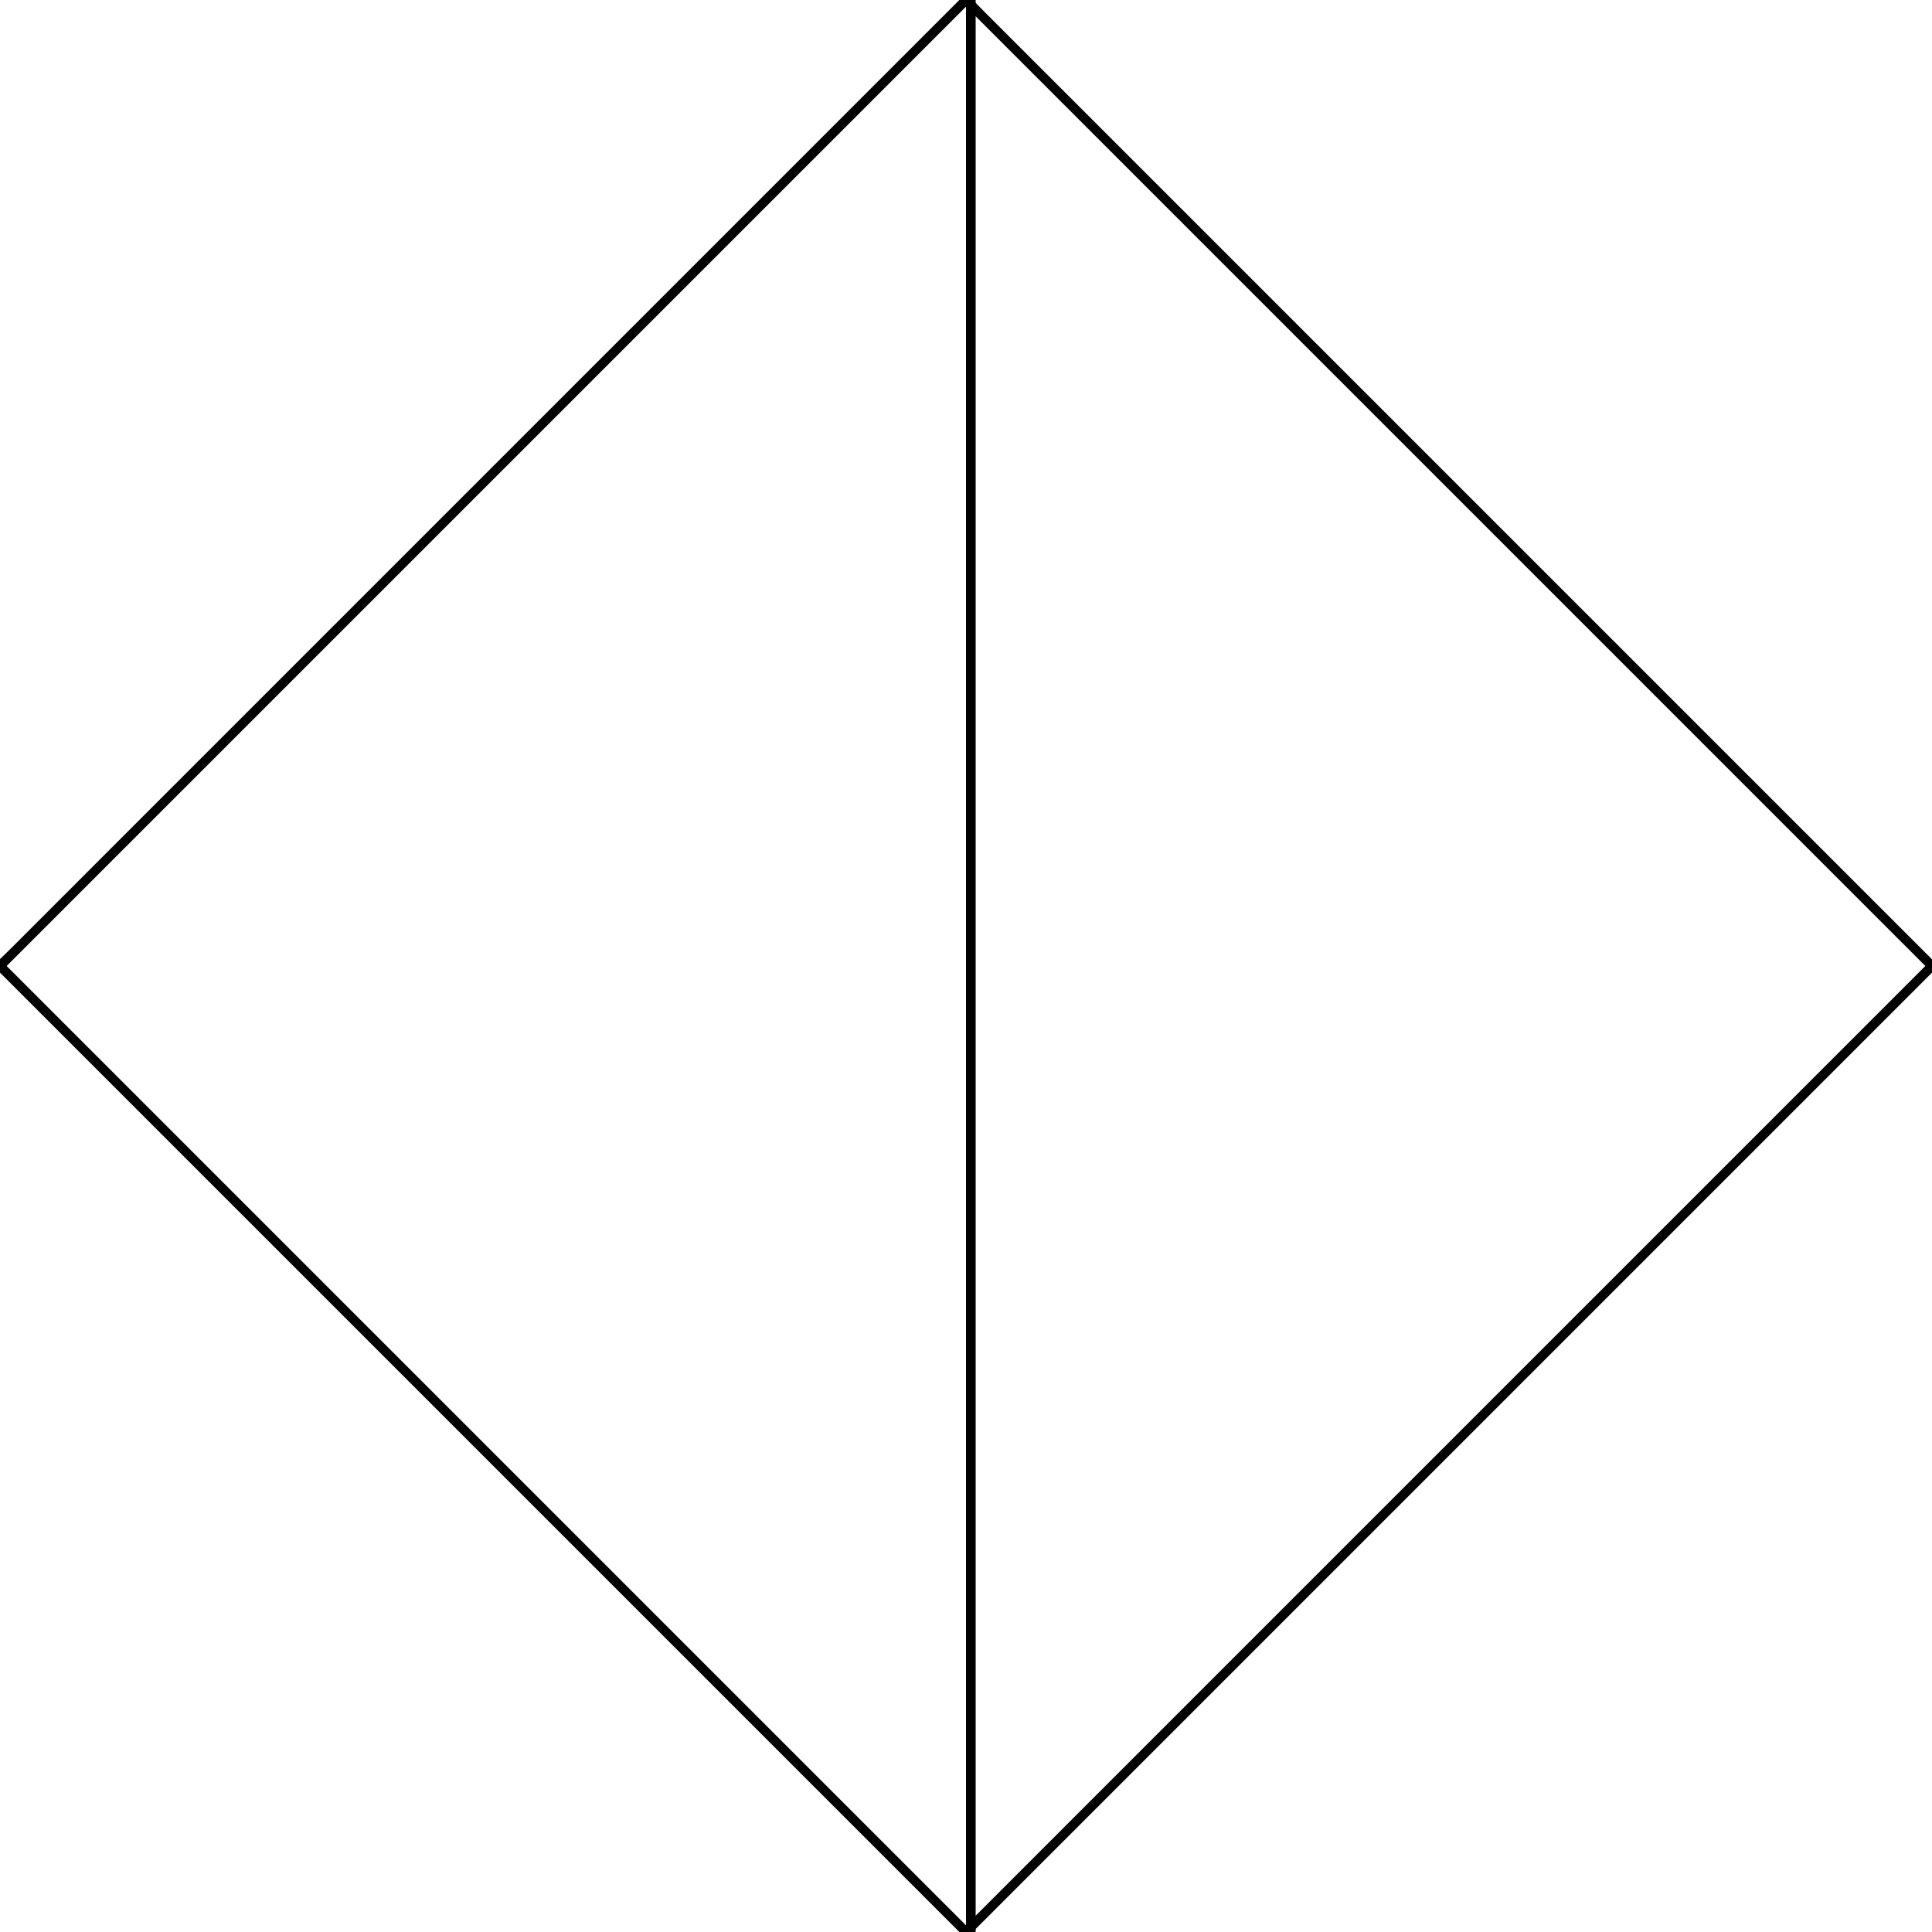 <?xml version="1.0" encoding="UTF-8" standalone="no"?>
<!-- Created with Inkscape (http://www.inkscape.org/) -->
<svg
   xmlns:dc="http://purl.org/dc/elements/1.1/"
   xmlns:cc="http://creativecommons.org/ns#"
   xmlns:rdf="http://www.w3.org/1999/02/22-rdf-syntax-ns#"
   xmlns:svg="http://www.w3.org/2000/svg"
   xmlns="http://www.w3.org/2000/svg"
   xmlns:sodipodi="http://sodipodi.sourceforge.net/DTD/sodipodi-0.dtd"
   xmlns:inkscape="http://www.inkscape.org/namespaces/inkscape"
   width="200"
   height="200"
   id="svg2482"
   sodipodi:version="0.32"
   inkscape:version="0.46"
   version="1.0"
   sodipodi:docname="diamond.svg"
   inkscape:output_extension="org.inkscape.output.svg.inkscape">
  <defs
     id="defs2484">
    <inkscape:perspective
       sodipodi:type="inkscape:persp3d"
       inkscape:vp_x="0 : 526.18109 : 1"
       inkscape:vp_y="0 : 1000 : 0"
       inkscape:vp_z="744.09448 : 526.18109 : 1"
       inkscape:persp3d-origin="372.04724 : 350.78739 : 1"
       id="perspective2490" />
  </defs>
  <sodipodi:namedview
     id="base"
     pagecolor="#ffffff"
     bordercolor="#666666"
     borderopacity="1.0"
     gridtolerance="10000"
     guidetolerance="10"
     objecttolerance="10"
     inkscape:pageopacity="0.0"
     inkscape:pageshadow="2"
     inkscape:zoom="4.005"
     inkscape:cx="107.30656"
     inkscape:cy="99.650437"
     inkscape:document-units="px"
     inkscape:current-layer="layer1"
     showgrid="true"
     inkscape:snap-global="true"
     inkscape:window-width="1187"
     inkscape:window-height="1016"
     inkscape:window-x="643"
     inkscape:window-y="25">
    <inkscape:grid
       type="xygrid"
       id="grid2492"
       visible="true"
       enabled="true" />
  </sodipodi:namedview>
  <g
     inkscape:label="Layer 1"
     inkscape:groupmode="layer"
     id="layer1">
    <path
       style="fill:#000000;fill-opacity:1;fill-rule:evenodd;stroke:none;stroke-width:1px;stroke-linecap:butt;stroke-linejoin:miter;stroke-opacity:1"
       d="M 99.656,-0.344 C 49.656,49.656 24.656,74.656 12.156,87.156 C 5.906,93.406 2.781,96.531 1.219,98.094 C 0.438,98.875 0.039,99.242 -0.156,99.438 C -0.254,99.535 -0.319,99.601 -0.344,99.625 C -0.356,99.637 -0.341,99.653 -0.344,99.656 L 0.344,100.344 C 0.344,100.344 0.344,100.344 100.344,0.344 L 99.656,-0.344 z"
       id="2"
       inkscape:label="#path3618" />
    <path
       style="fill:#000000;fill-opacity:1;fill-rule:evenodd;stroke:none;stroke-width:1px;stroke-linecap:butt;stroke-linejoin:miter;stroke-opacity:1"
       d="M 100.344,-0.344 L 99.656,0.344 C 99.656,0.344 99.656,0.344 199.656,100.344 L 200.344,99.656 C 150.344,49.656 125.344,24.656 112.844,12.156 C 106.594,5.906 103.469,2.781 101.906,1.219 C 101.125,0.438 100.758,0.039 100.562,-0.156 C 100.465,-0.254 100.399,-0.319 100.375,-0.344 C 100.363,-0.356 100.347,-0.341 100.344,-0.344 z"
       id="3"
       inkscape:label="#path3620" />
    <path
       style="fill:#000000;fill-opacity:1;fill-rule:evenodd;stroke:none;stroke-width:1px;stroke-linecap:butt;stroke-linejoin:miter;stroke-opacity:1"
       d="M 100,0 C 100,100 100,150 100,175 C 100,187.5 100,193.75 100,196.875 C 100,198.438 100,199.234 100,199.625 C 100,199.82 100,199.889 100,199.938 C 100,199.962 100,199.994 100,200 L 101,200 C 101,200 101,200 101,0 L 100,0 z"
       id="5"
       inkscape:label="#path3640" />
    <path
       style="fill:#000000;fill-opacity:1;fill-rule:evenodd;stroke:none;stroke-width:1px;stroke-linecap:butt;stroke-linejoin:miter;stroke-opacity:1"
       d="M 0.344,99.656 L -0.344,100.344 L 99.656,200.344 L 100.344,199.656 L 0.344,99.656 z"
       id="1" />
    <path
       style="fill:#000000;fill-opacity:1;fill-rule:evenodd;stroke:none;stroke-width:1px;stroke-linecap:butt;stroke-linejoin:miter;stroke-opacity:1"
       d="M 199.656,99.656 C 149.656,149.656 124.656,174.656 112.156,187.156 C 105.906,193.406 102.781,196.531 101.219,198.094 C 100.438,198.875 100.039,199.242 99.844,199.438 C 99.746,199.535 99.681,199.601 99.656,199.625 C 99.644,199.637 99.659,199.653 99.656,199.656 L 100.344,200.344 C 100.344,200.344 100.344,200.344 200.344,100.344 L 199.656,99.656 z"
       id="4" />
  </g>
</svg>

